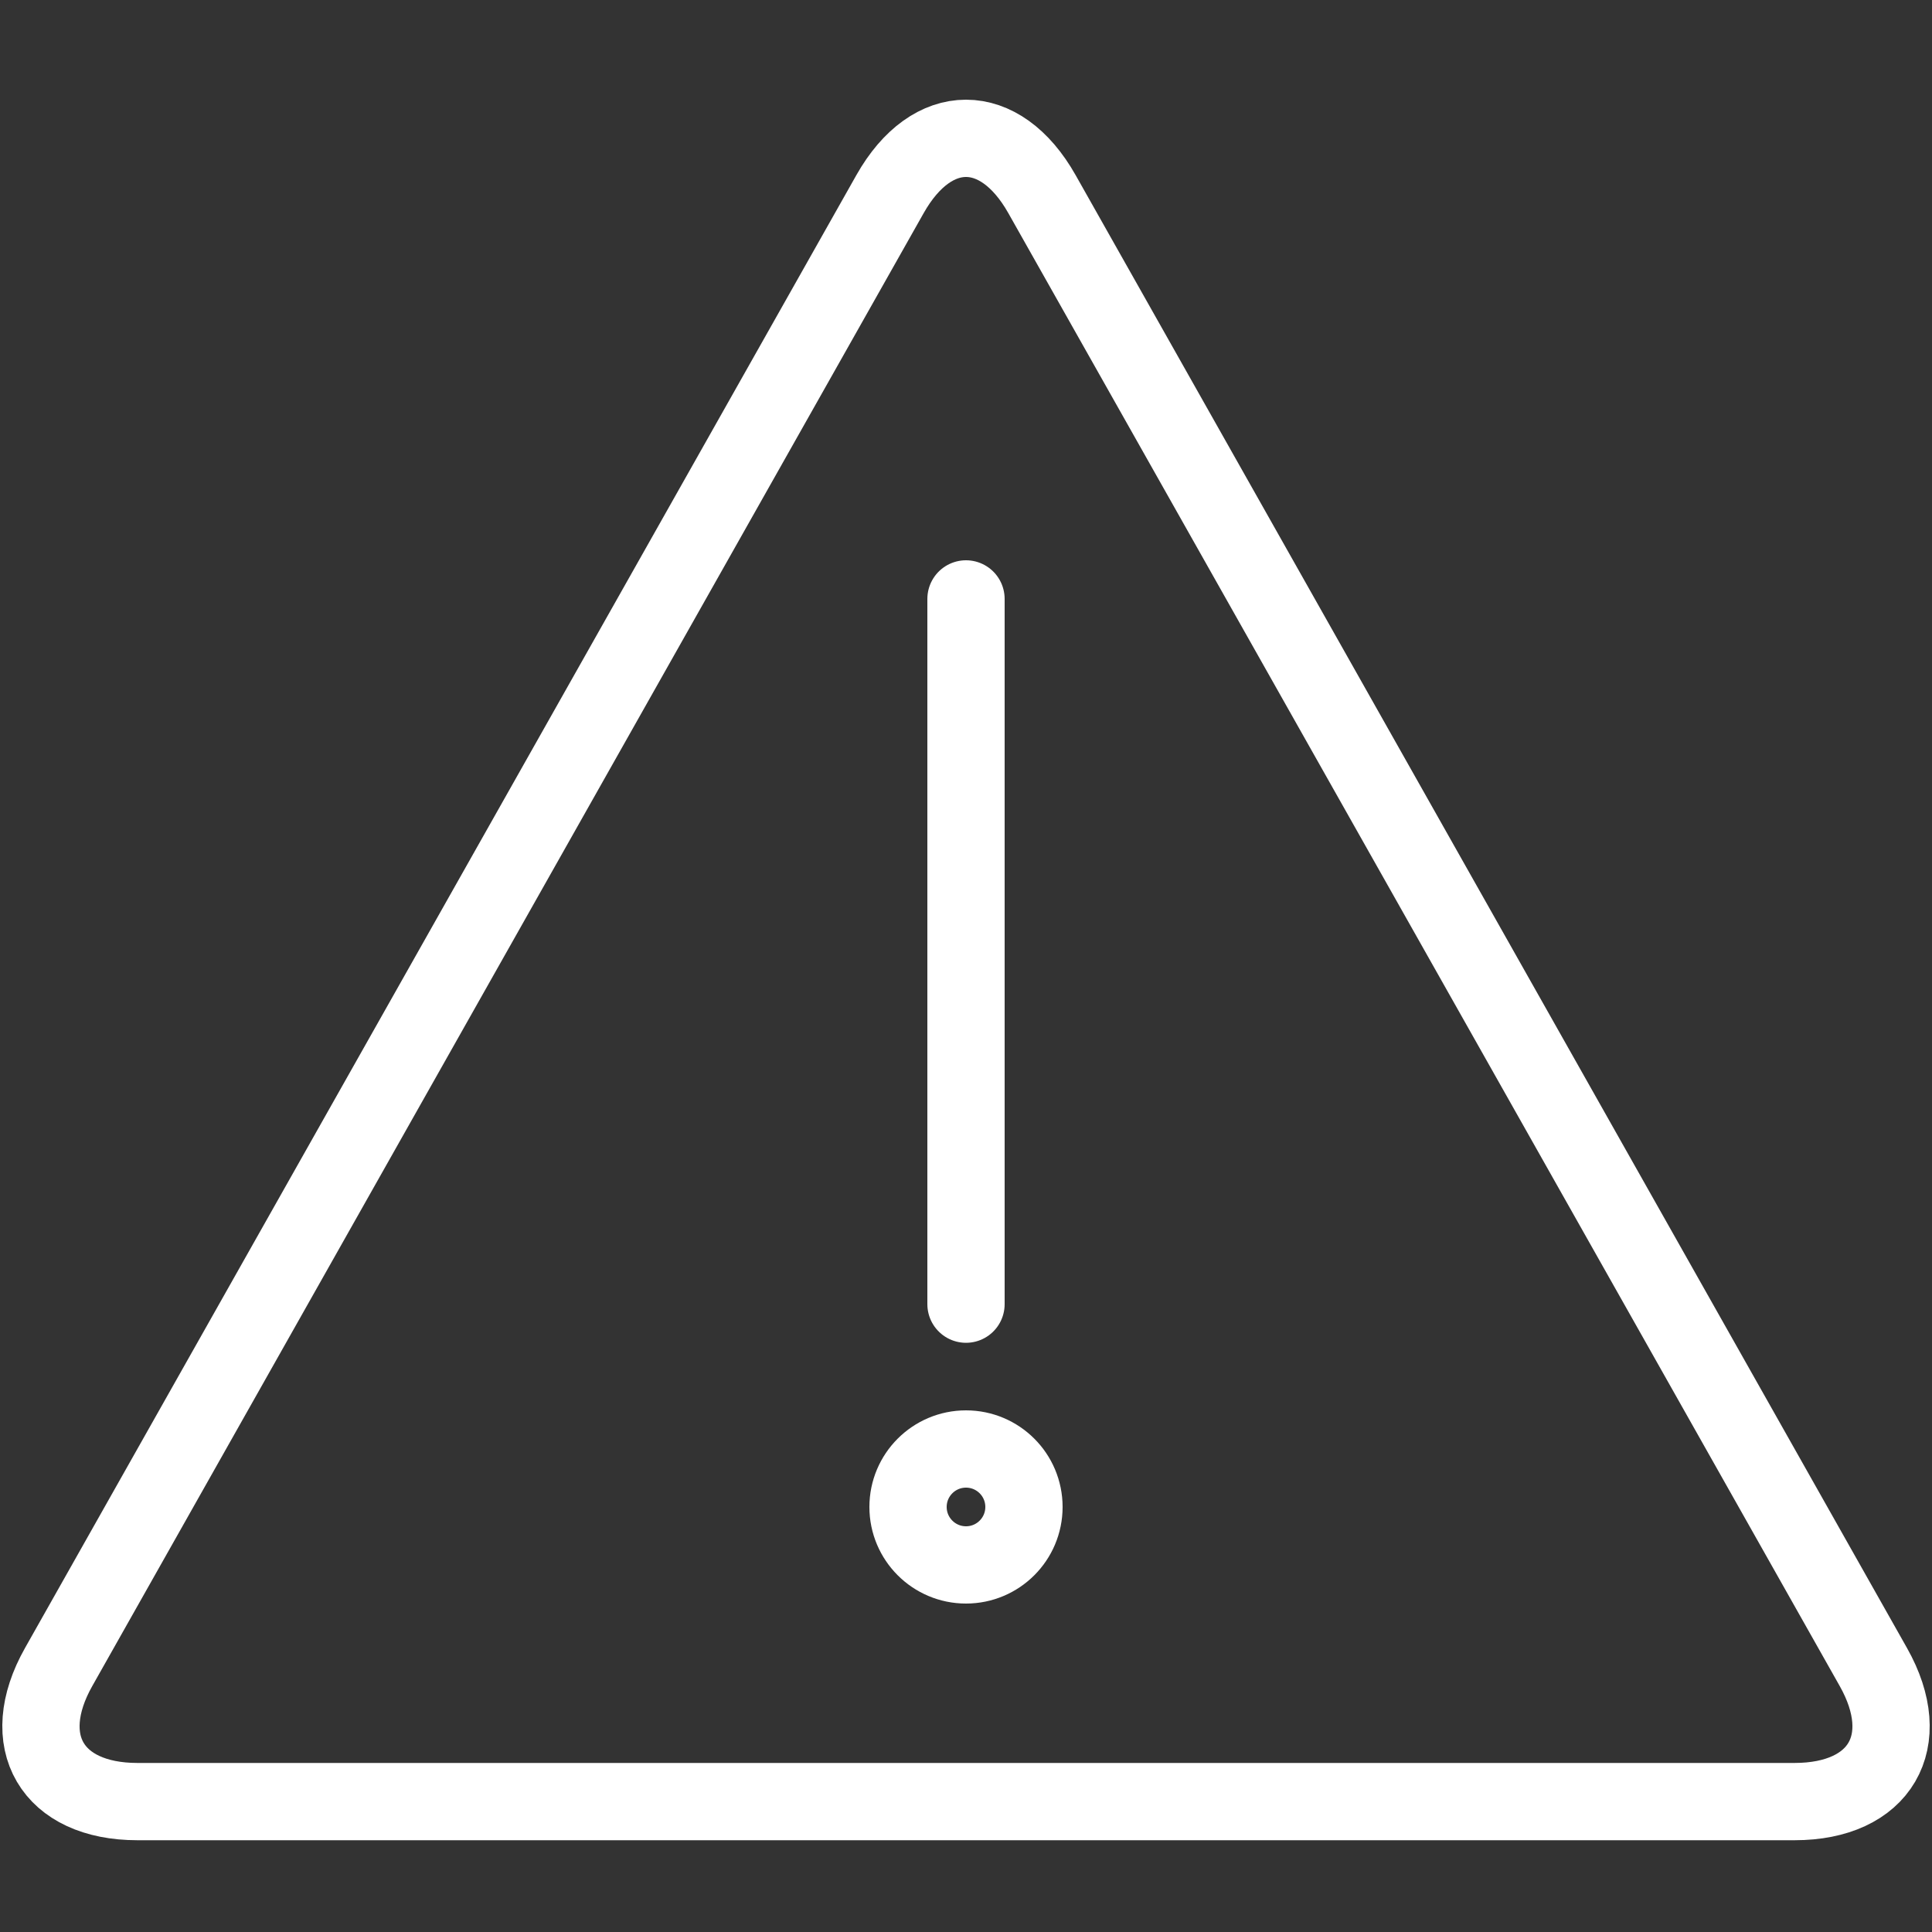 <?xml version="1.0" encoding="UTF-8"?>
<svg width="100px" height="100px" viewBox="0 0 100 100" version="1.1" xmlns="http://www.w3.org/2000/svg" xmlns:xlink="http://www.w3.org/1999/xlink">
    <rect x="0" y="0" width="100" height="100" fill="#333333" stroke="none"/>
    <!-- Generator: Sketch 50 (54983) - http://www.bohemiancoding.com/sketch -->
    <title>47. Attention</title>
    <desc>Created with Sketch.</desc>
    <defs></defs>
    <g id="47.-Attention" stroke="none" stroke-width="1" fill="none" fill-rule="evenodd" stroke-linecap="round" stroke-linejoin="round">
        <g transform="translate(2, 7)" stroke="#FFFFFF" stroke-width="4">
            <path d="M44.069,3.044 C46.24,-0.801 49.759,-0.802 51.93,3.044 L94.966,79.287 C97.136,83.133 95.318,86.25 90.887,86.25 L5.112,86.25 C0.689,86.25 -1.137,83.134 1.034,79.287 L44.069,3.044 Z" id="Layer-1"></path>
            <path d="M48,24 L48,60.503" id="Layer-2"></path>
            <circle id="Layer-3" cx="48" cy="71" r="3"></circle>
        </g>
    </g>
</svg>